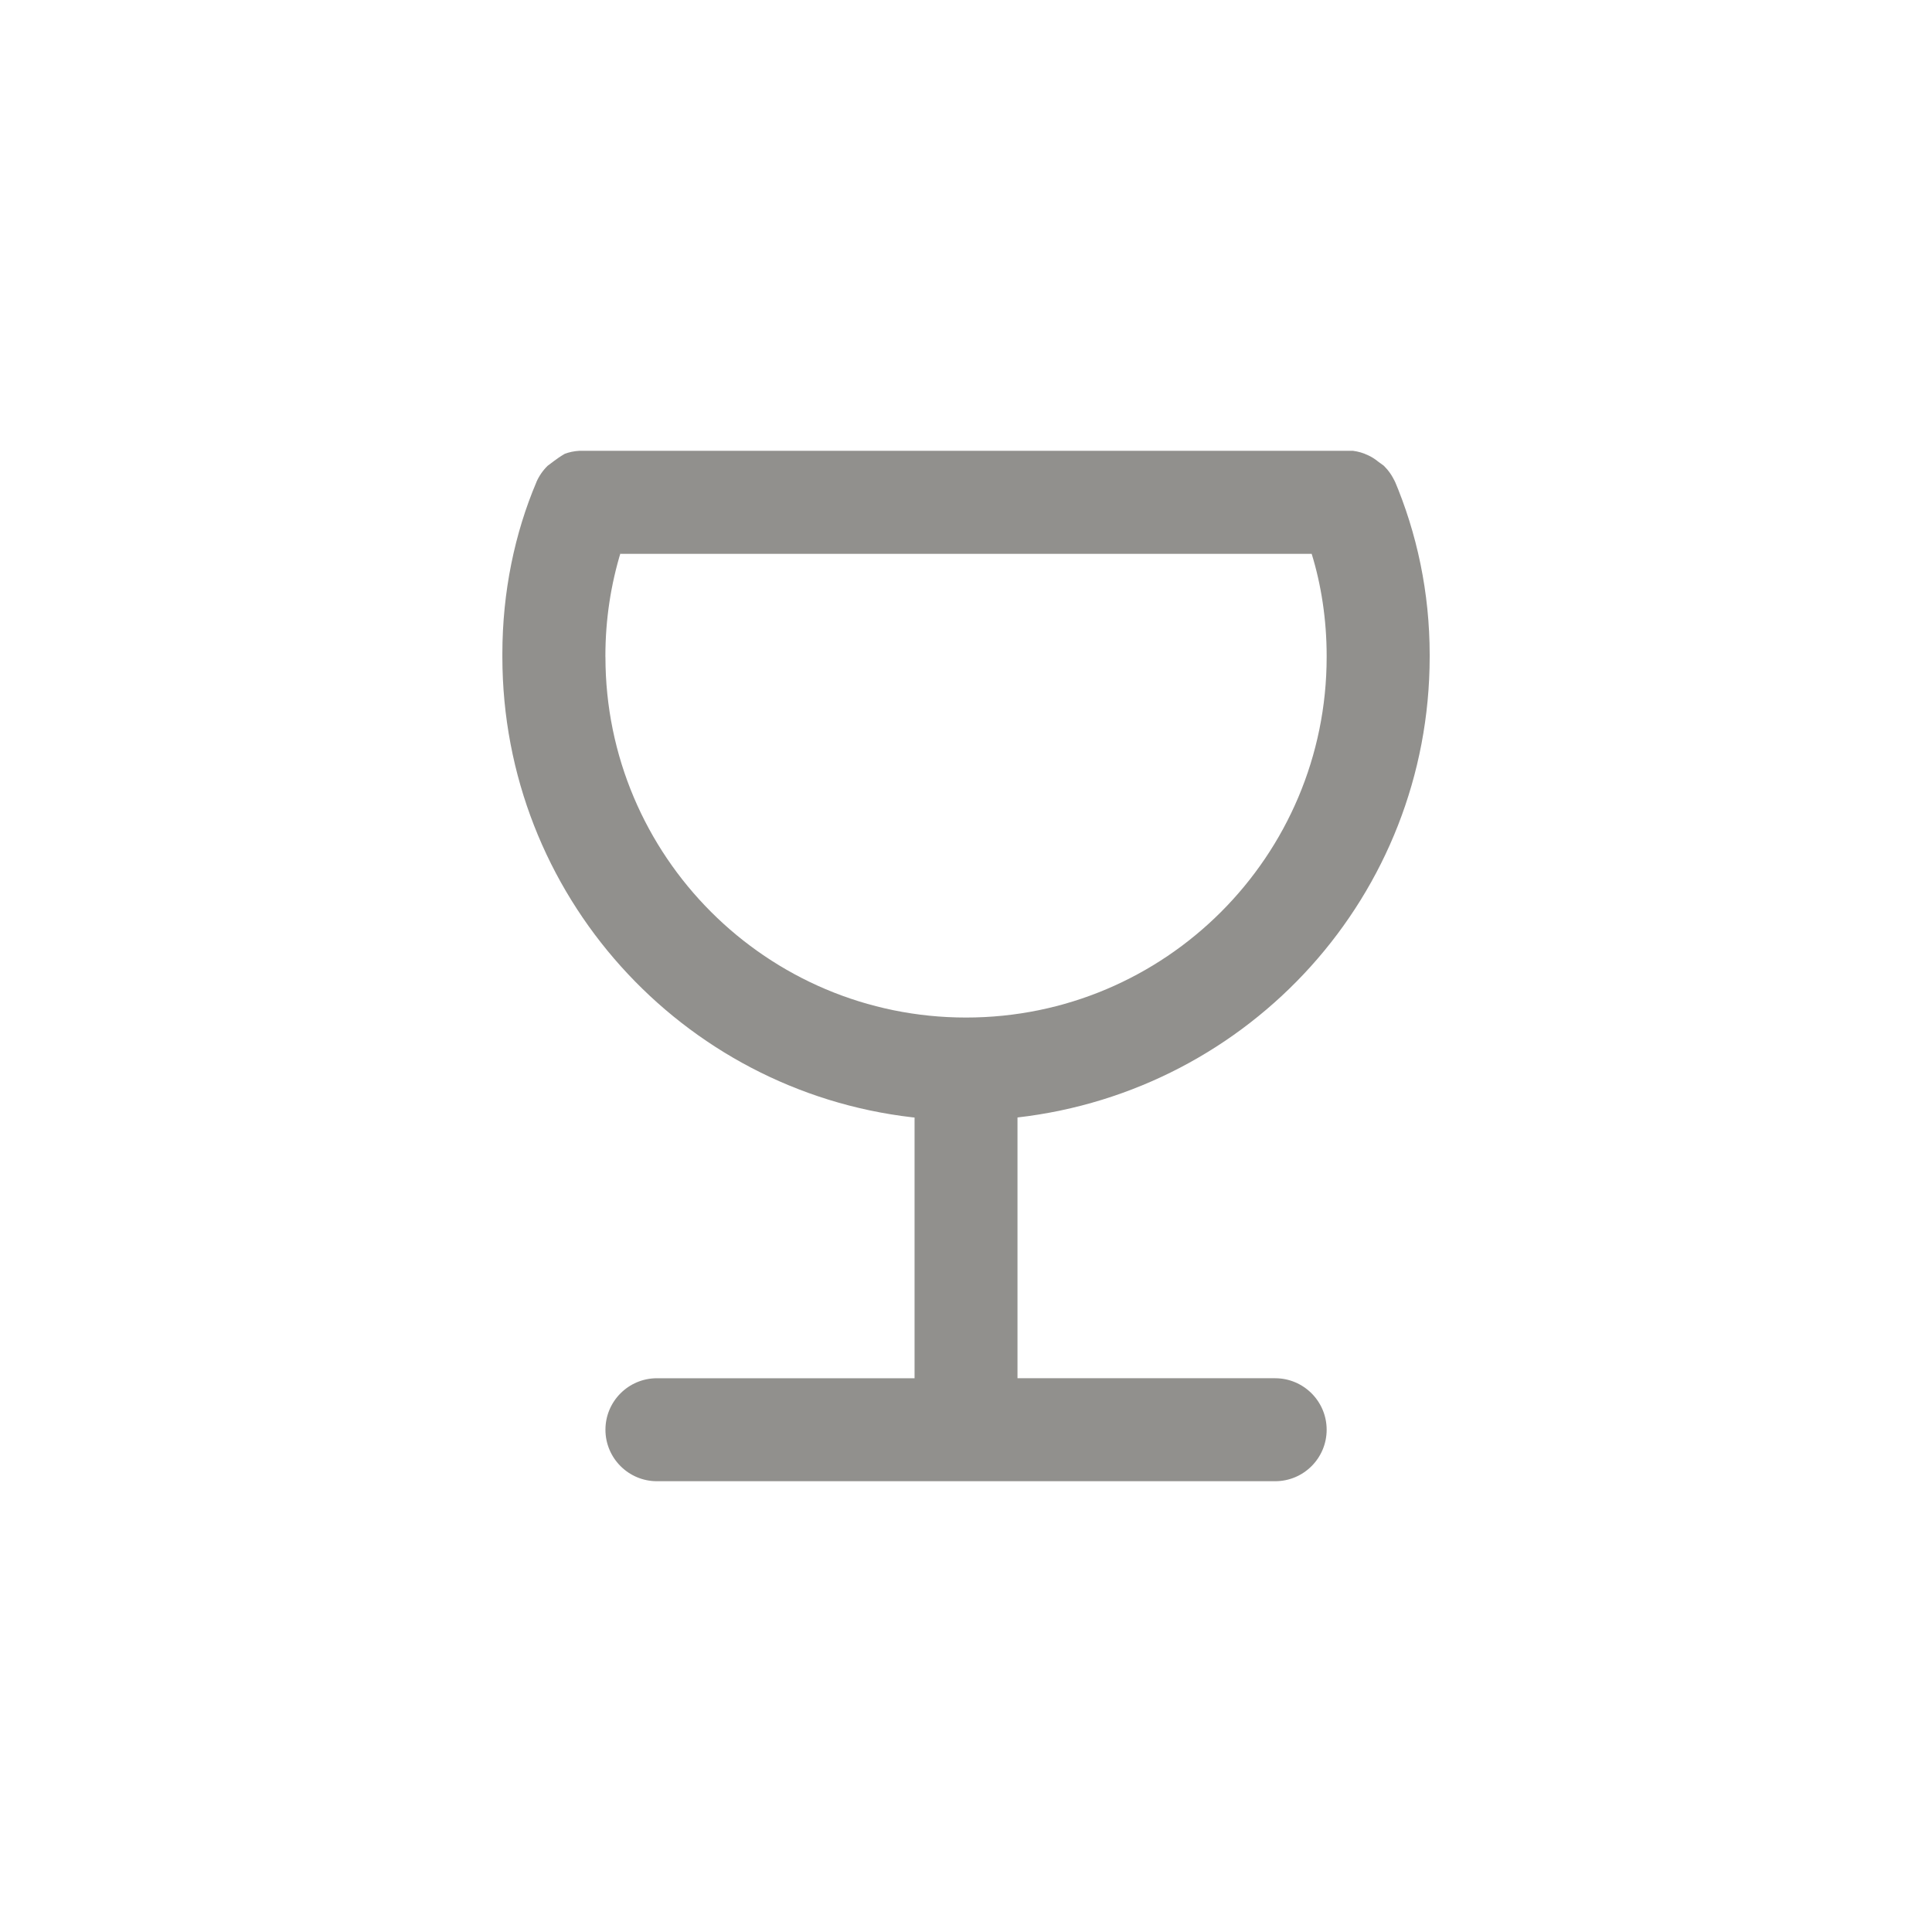 <!-- Generated by IcoMoon.io -->
<svg version="1.1" xmlns="http://www.w3.org/2000/svg" width="40" height="40" viewBox="0 0 40 40">
<title>ul-glass-martini</title>
<path fill="#91908d" d="M26.4 28.534h-5.334v-5.398c4.822-0.554 8.531-4.612 8.534-9.536v0c0-0.012 0-0.026 0-0.040 0-1.29-0.262-2.519-0.738-3.637l0.023 0.061c-0.058-0.133-0.138-0.246-0.234-0.341v0l-0.118-0.086c-0.065-0.054-0.138-0.1-0.218-0.136l-0.006-0.002c-0.087-0.042-0.188-0.071-0.294-0.085l-0.005-0.001h-16.010c-0.113 0.006-0.218 0.028-0.316 0.066l0.007-0.002c-0.086 0.050-0.159 0.1-0.23 0.154l0.006-0.004-0.128 0.096c-0.098 0.095-0.177 0.209-0.232 0.334l-0.002 0.007c-0.446 1.050-0.704 2.27-0.704 3.55 0 0.023 0 0.046 0 0.070v-0.003c0.002 4.924 3.712 8.982 8.489 9.532l0.045 0.004v5.398h-5.334c-0.589 0-1.066 0.478-1.066 1.066s0.478 1.066 1.066 1.066v0h12.8c0.589 0 1.066-0.478 1.066-1.066s-0.478-1.066-1.066-1.066v0zM12.534 13.6c0-0.006 0-0.013 0-0.020 0-0.754 0.113-1.481 0.323-2.165l-0.014 0.052h14.314c0.196 0.633 0.31 1.359 0.31 2.113 0 0.007 0 0.014 0 0.022v-0.001c0 4.124-3.343 7.466-7.466 7.466s-7.466-3.343-7.466-7.466v0z"></path>
</svg>
